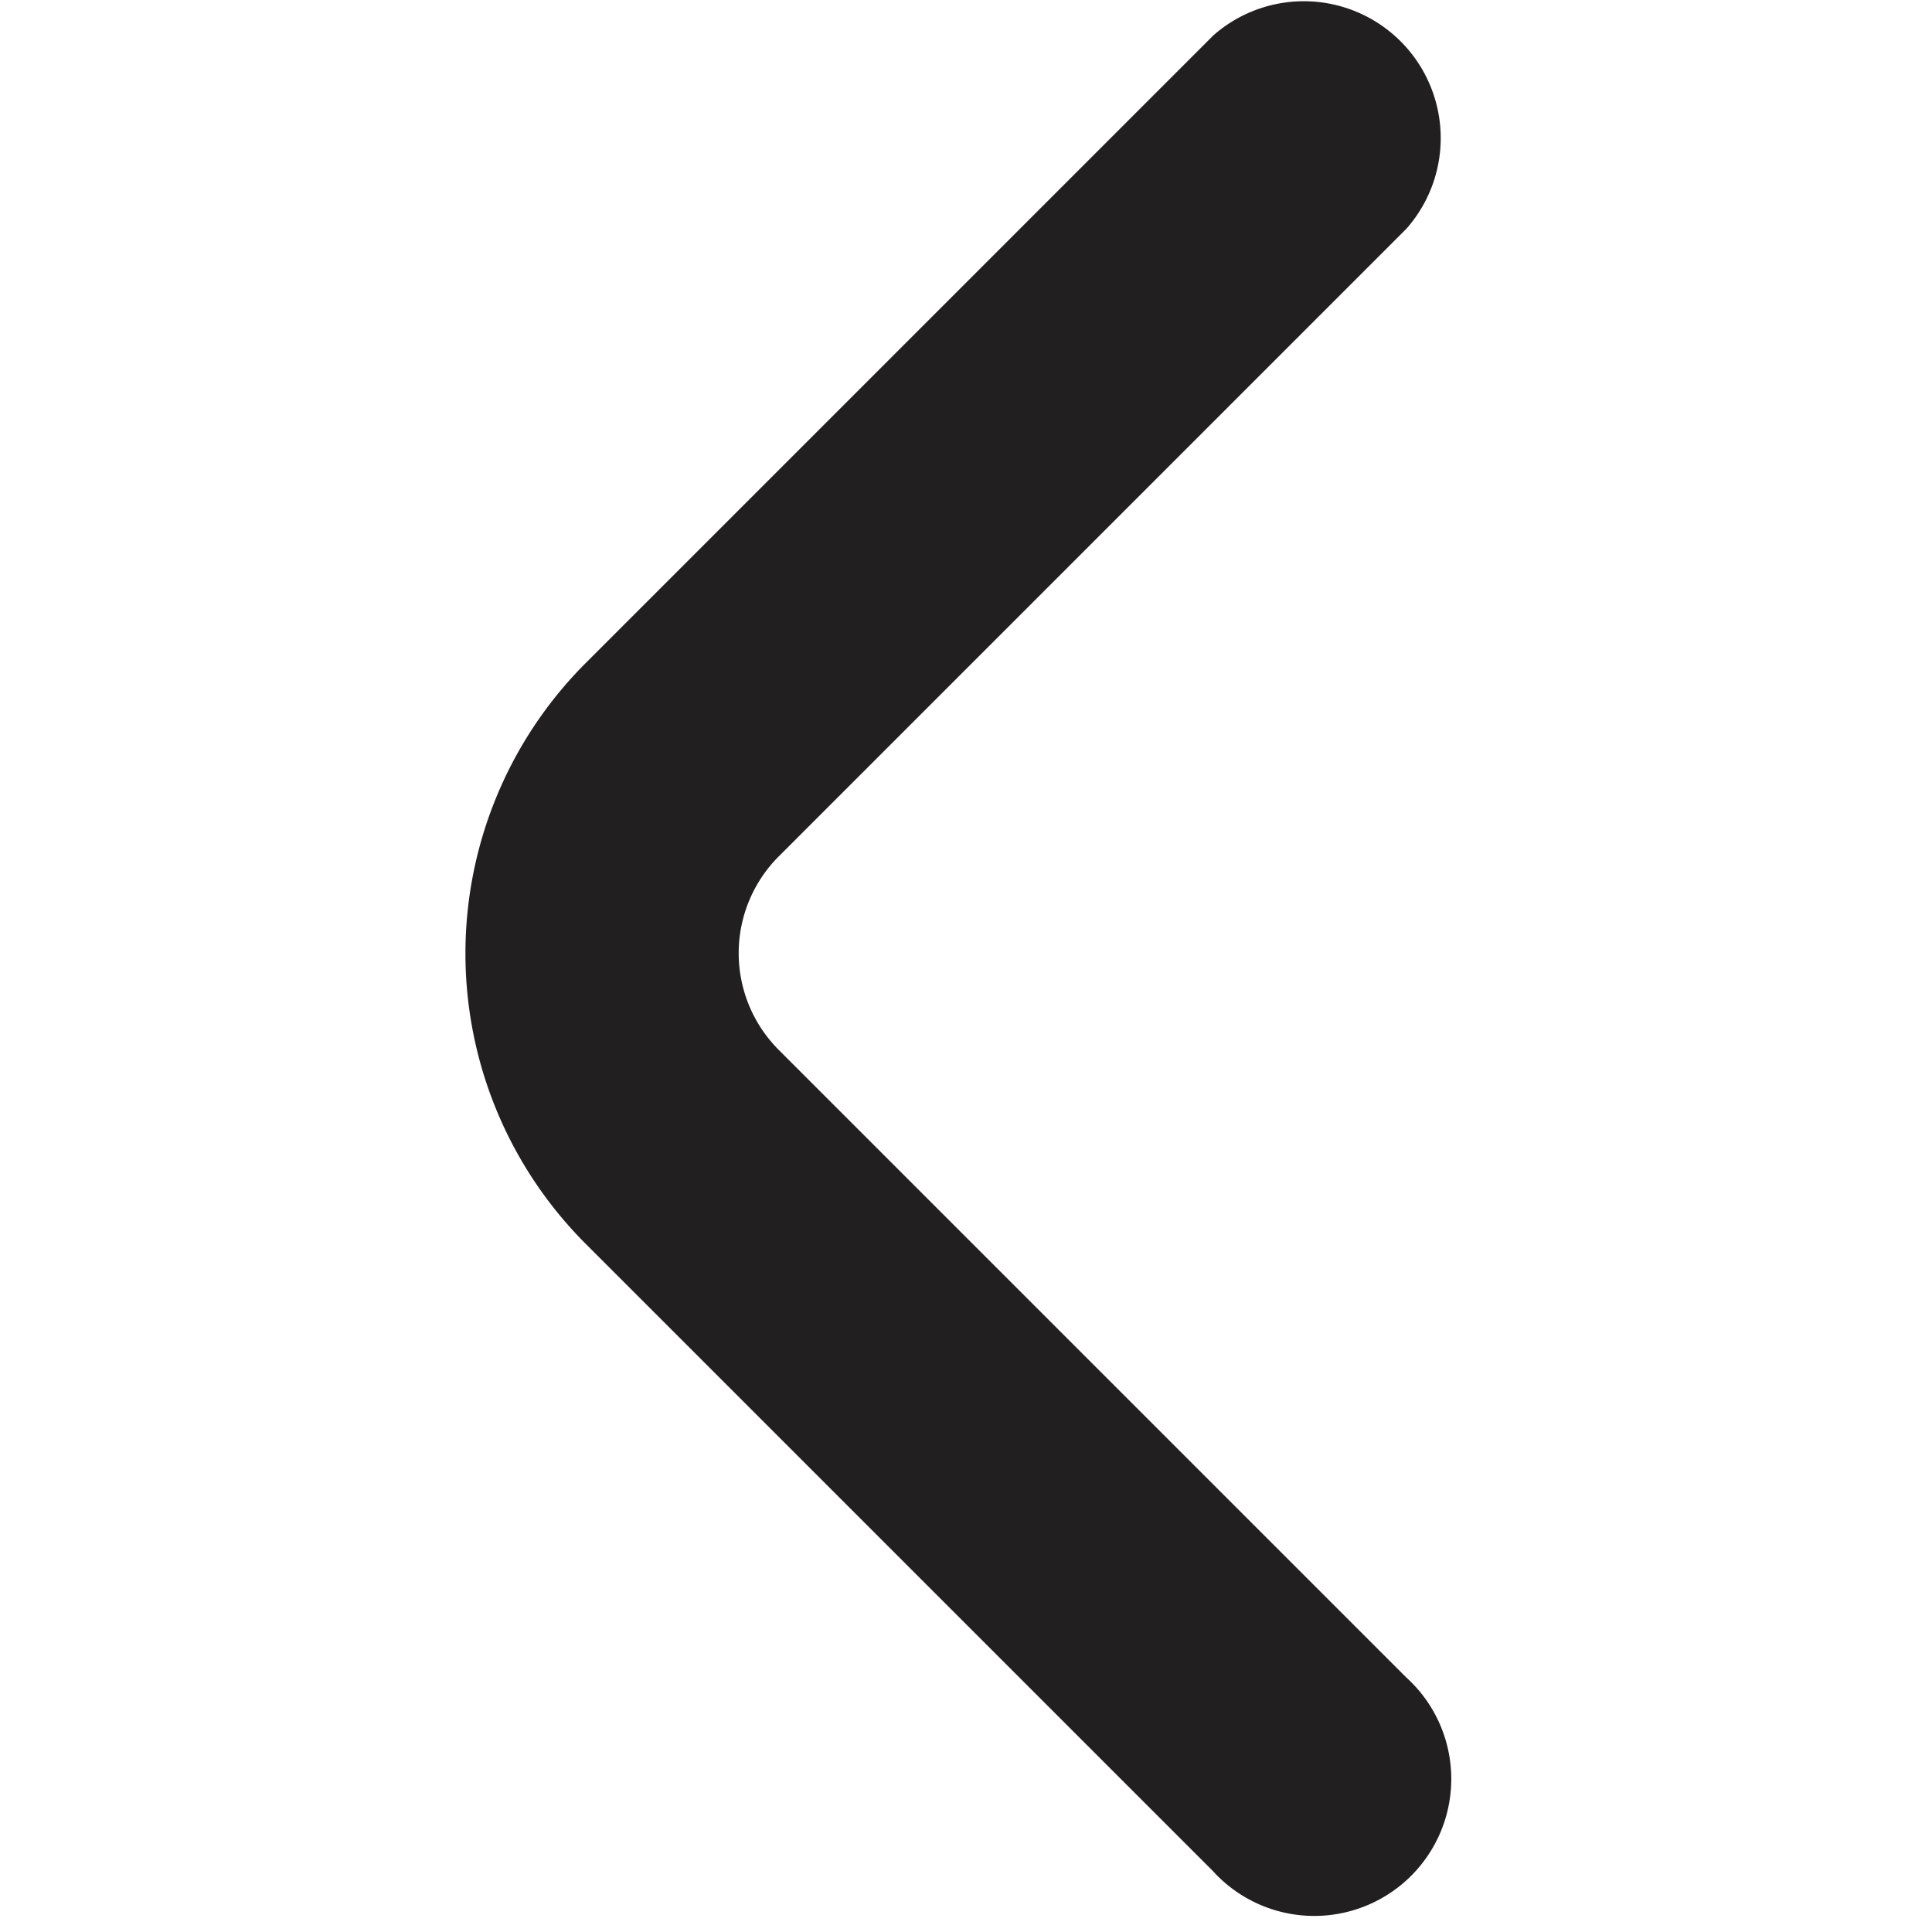 <svg xmlns="http://www.w3.org/2000/svg" xmlns:xlink="http://www.w3.org/1999/xlink" width="20" height="20" viewBox="0 0 20 20">
  <defs>
    <clipPath id="clip-path">
      <rect id="Rectangle_57892" data-name="Rectangle 57892" width="20" height="20" fill="#221f20"/>
    </clipPath>
  </defs>
  <g id="Mask_Group_7627" data-name="Mask Group 7627" clip-path="url(#clip-path)">
    <path id="fi-rr-angle-small-right" d="M11.679,12.635l6.5-6.5a1.417,1.417,0,0,1,2,2l-6.5,6.5a1.417,1.417,0,0,0,0,2l6.5,6.5a1.418,1.418,0,1,1-2.006,2l-6.5-6.5A4.252,4.252,0,0,1,11.679,12.635Z" transform="translate(-5.619 -5.768)" fill="#221f20"/>
  </g>
</svg>
